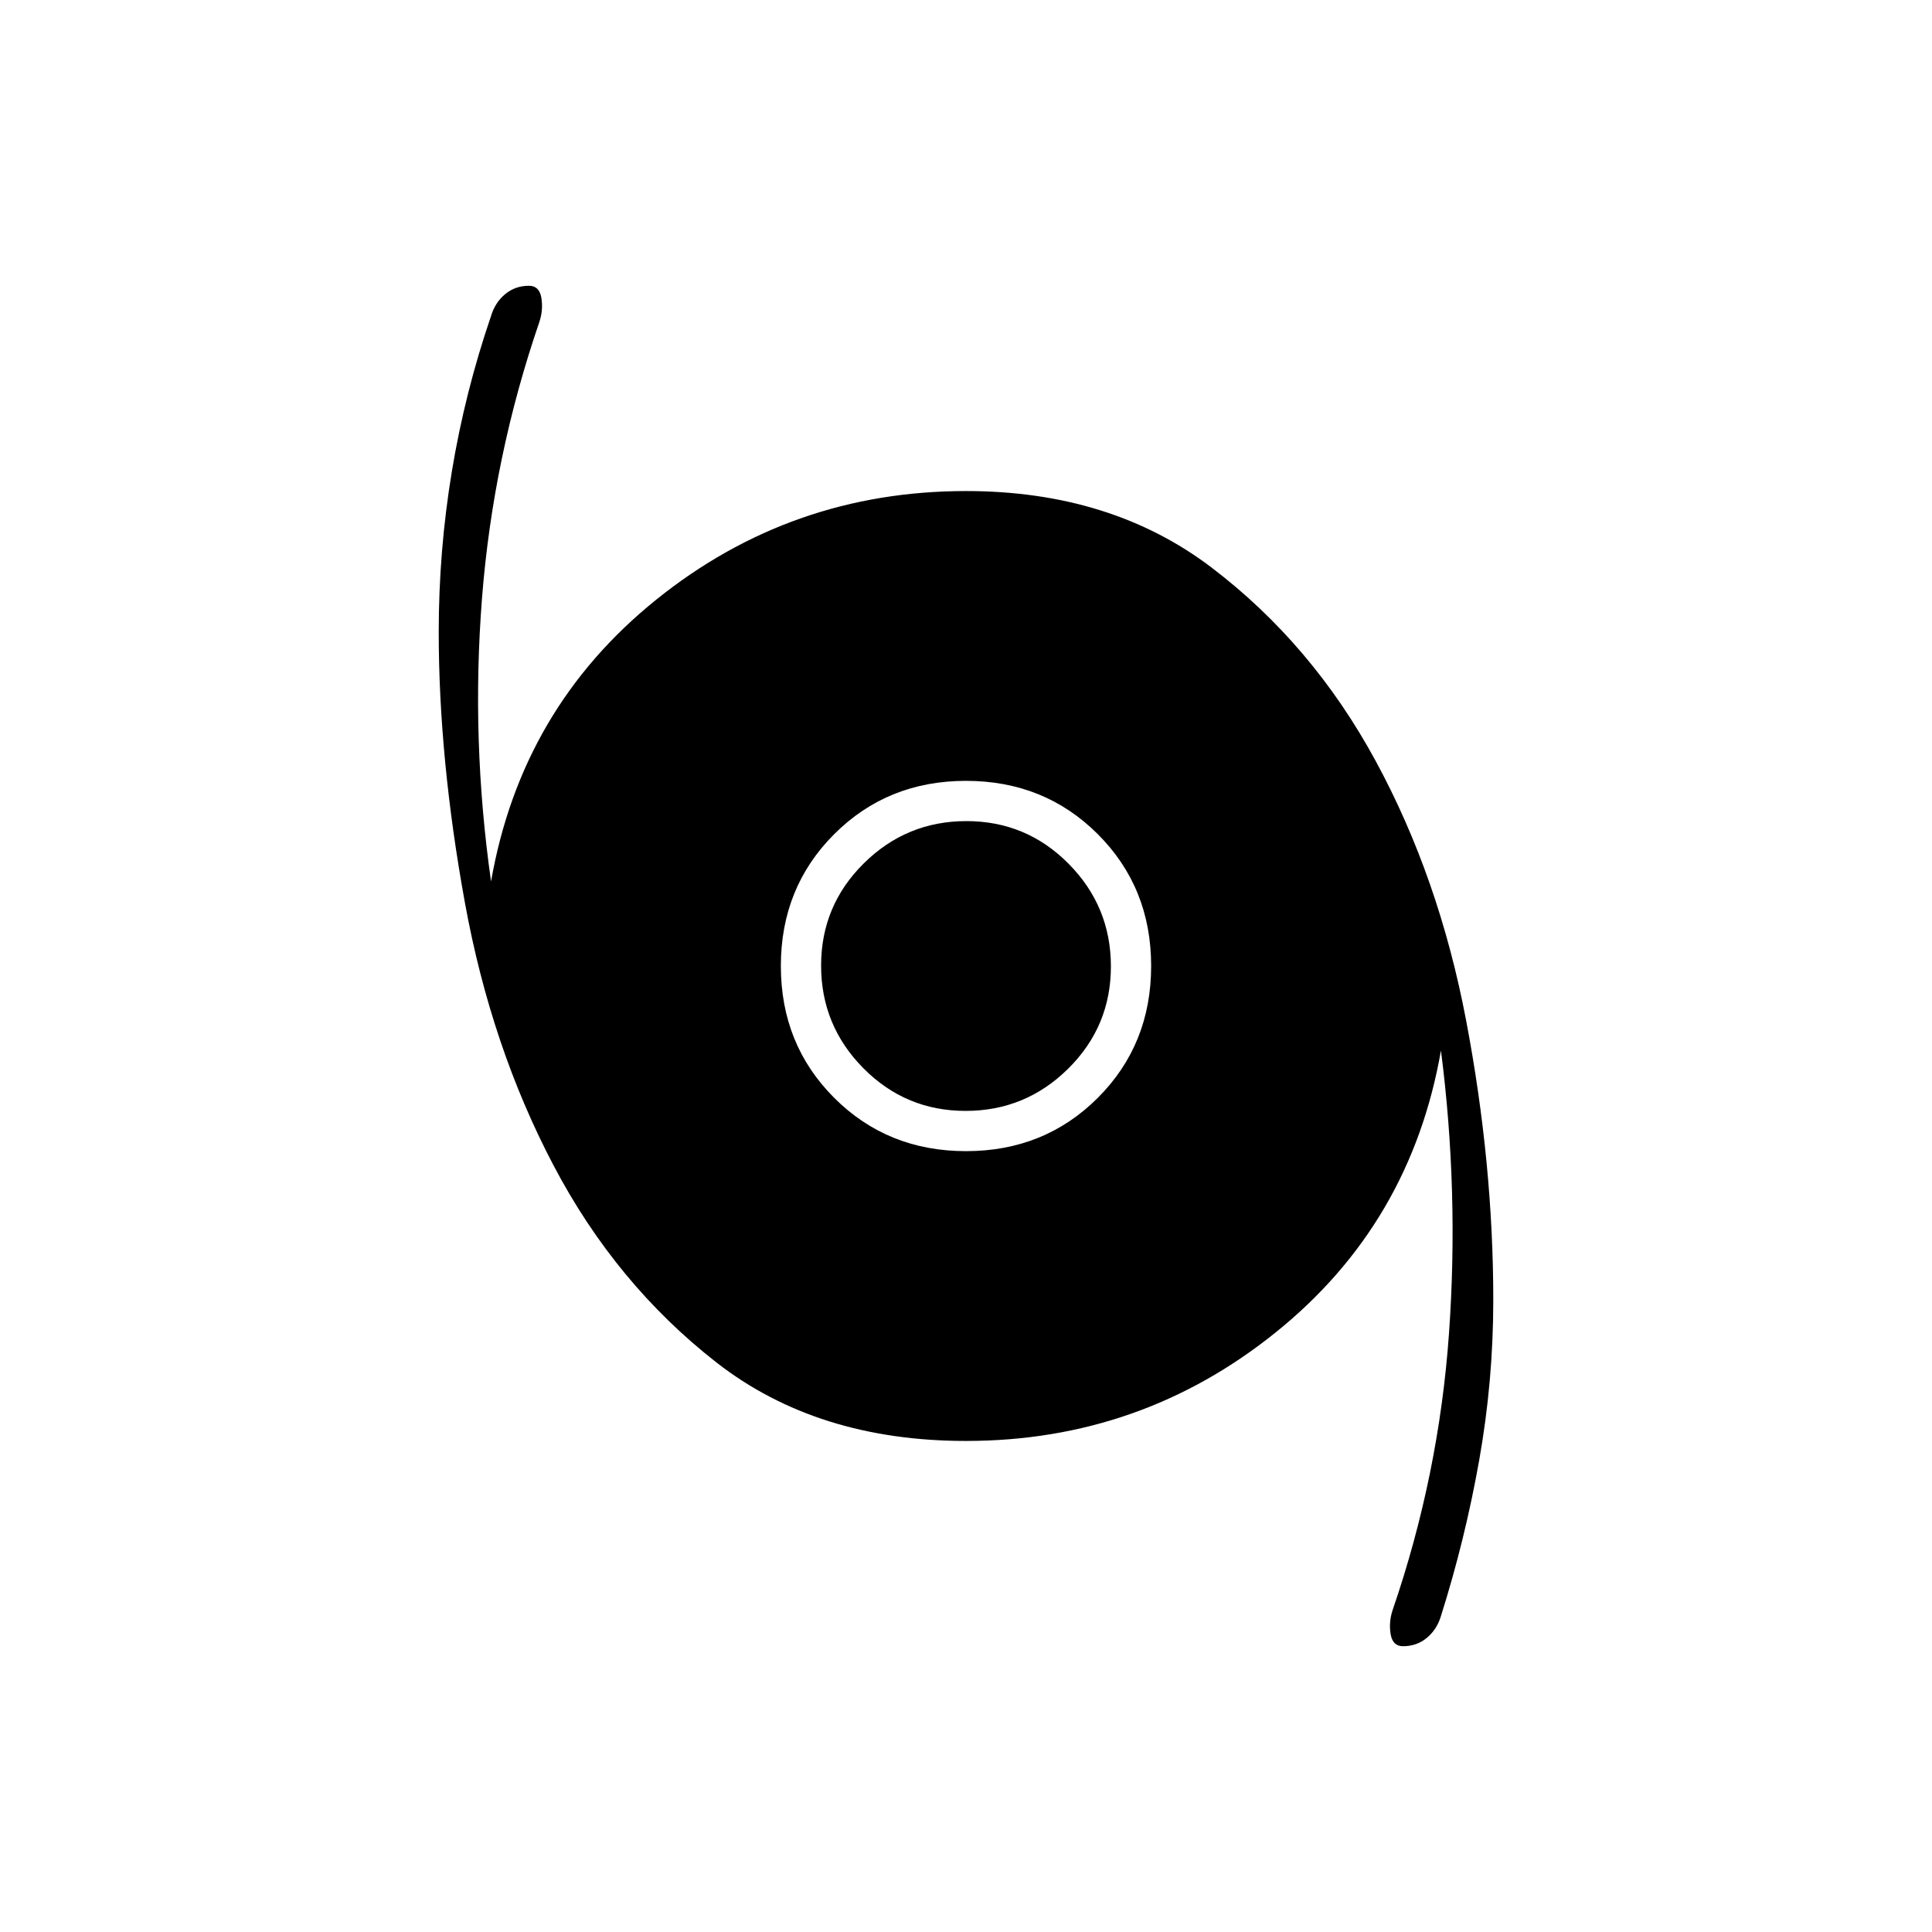 <svg xmlns="http://www.w3.org/2000/svg" height="20" viewBox="0 -960 960 960" width="20"><path d="M697.143-142Q692-142 691-148t1-12q23-67 28-137.5T716-438q-15 86-82.038 140Q566.923-244 480-244q-74 0-124-39t-81-98q-31-59-44-130.5T218-646q0-40.203 6.5-79.601Q231-765 244-803q2-6.674 7-10.837Q256-818 262.857-818q5.143 0 6.143 6t-1 12q-23 67-28.5 137.319Q234-592.362 244-522q15-86 82.038-140Q393.077-716 480-716q72 0 122 38t81.5 96q31.5 58 45 129T742-314.016q0 40.208-7 79.612Q728-195 716-157q-2 6.674-7 10.837Q704-142 697.143-142ZM480-388q39 0 65.5-26.5T572-480q0-39-26.5-65.5T480-572q-39 0-65.5 26.5T388-480q0 39 26.5 65.5T480-388Zm-.212-20Q450-408 429-429.212q-21-21.213-21-51Q408-510 429.212-531q21.213-21 51-21Q510-552 531-530.788q21 21.213 21 51Q552-450 530.788-429q-21.213 21-51 21Z"/></svg>